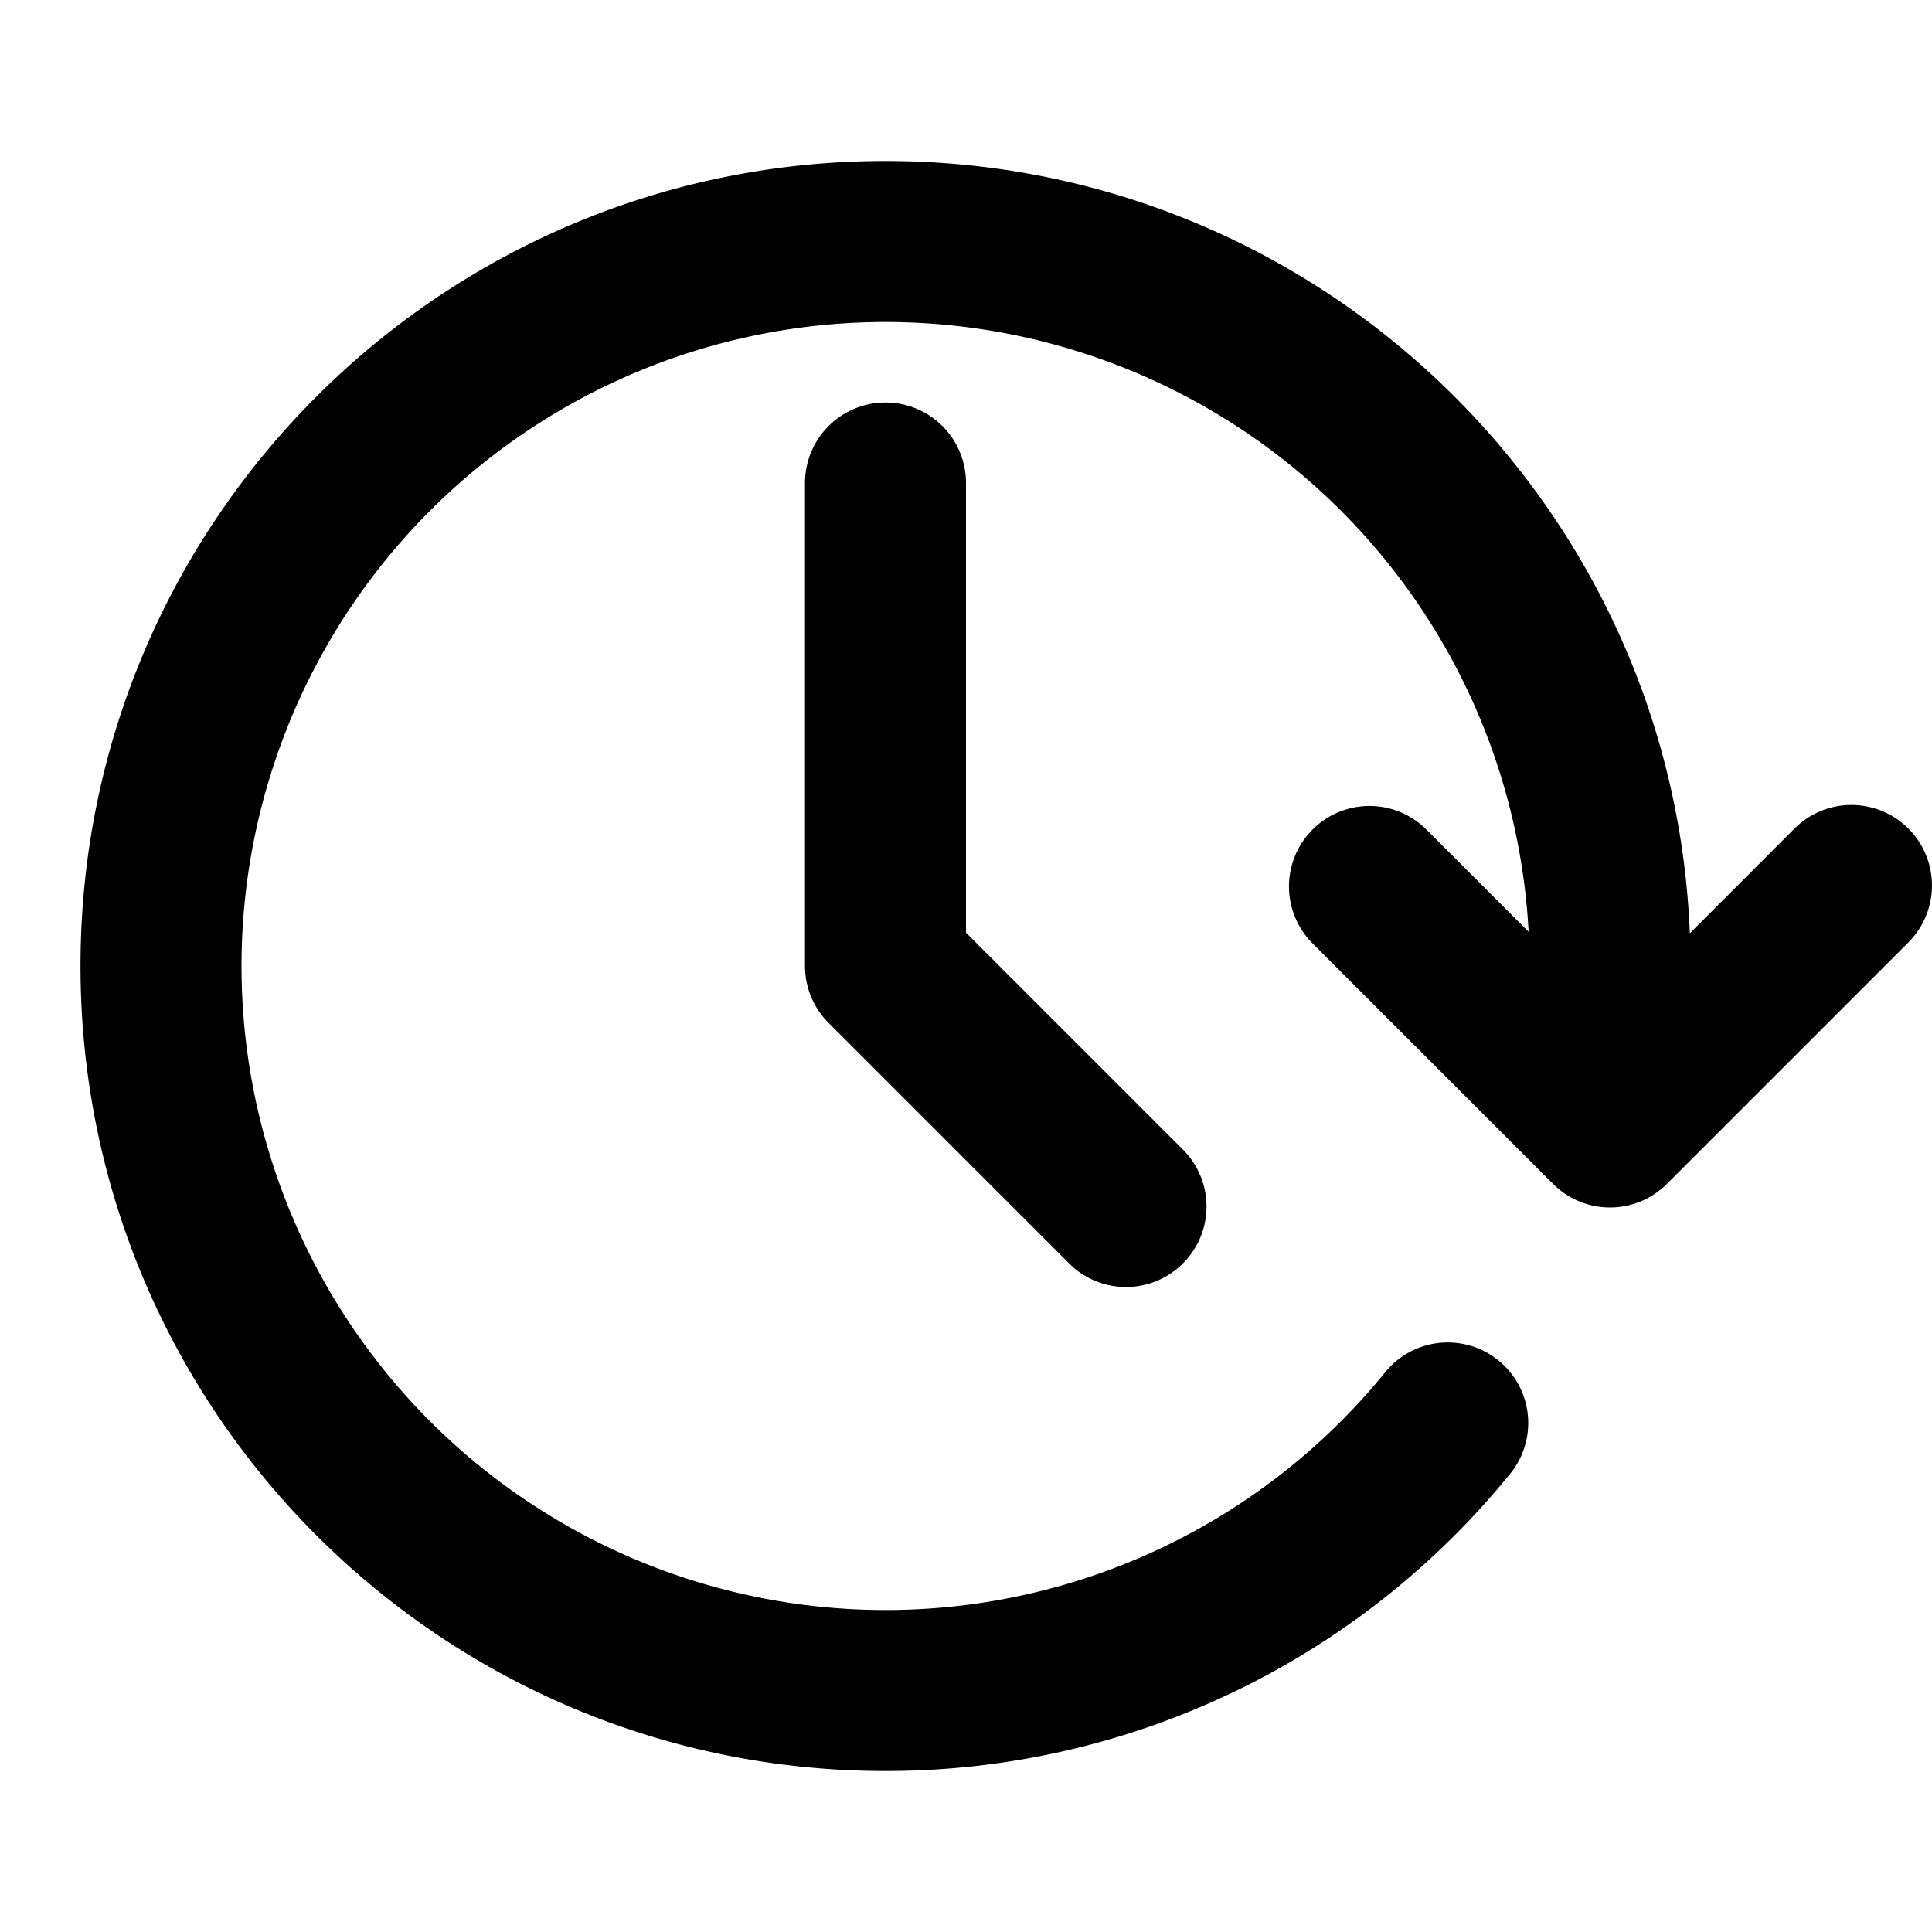 <svg width="24" height="24" fill="none" xmlns="http://www.w3.org/2000/svg"><path fill-rule="evenodd" clip-rule="evenodd" d="M1 12C1 6.477 5.477 2 11 2c5.387 0 9.779 4.26 9.992 9.594l1.3-1.301a1 1 0 1 1 1.415 1.414l-3 3a1 1 0 0 1-1.414 0l-3-3a1 1 0 0 1 1.414-1.414l1.282 1.282a8 8 0 1 0-1.766 5.453 1 1 0 0 1 1.554 1.258A9.983 9.983 0 0 1 11 22C5.477 22 1 17.523 1 12zm11-6a1 1 0 1 0-2 0v6a1 1 0 0 0 .293.707l3 3a1 1 0 0 0 1.414-1.414L12 11.586V6z" fill="#000"/></svg>